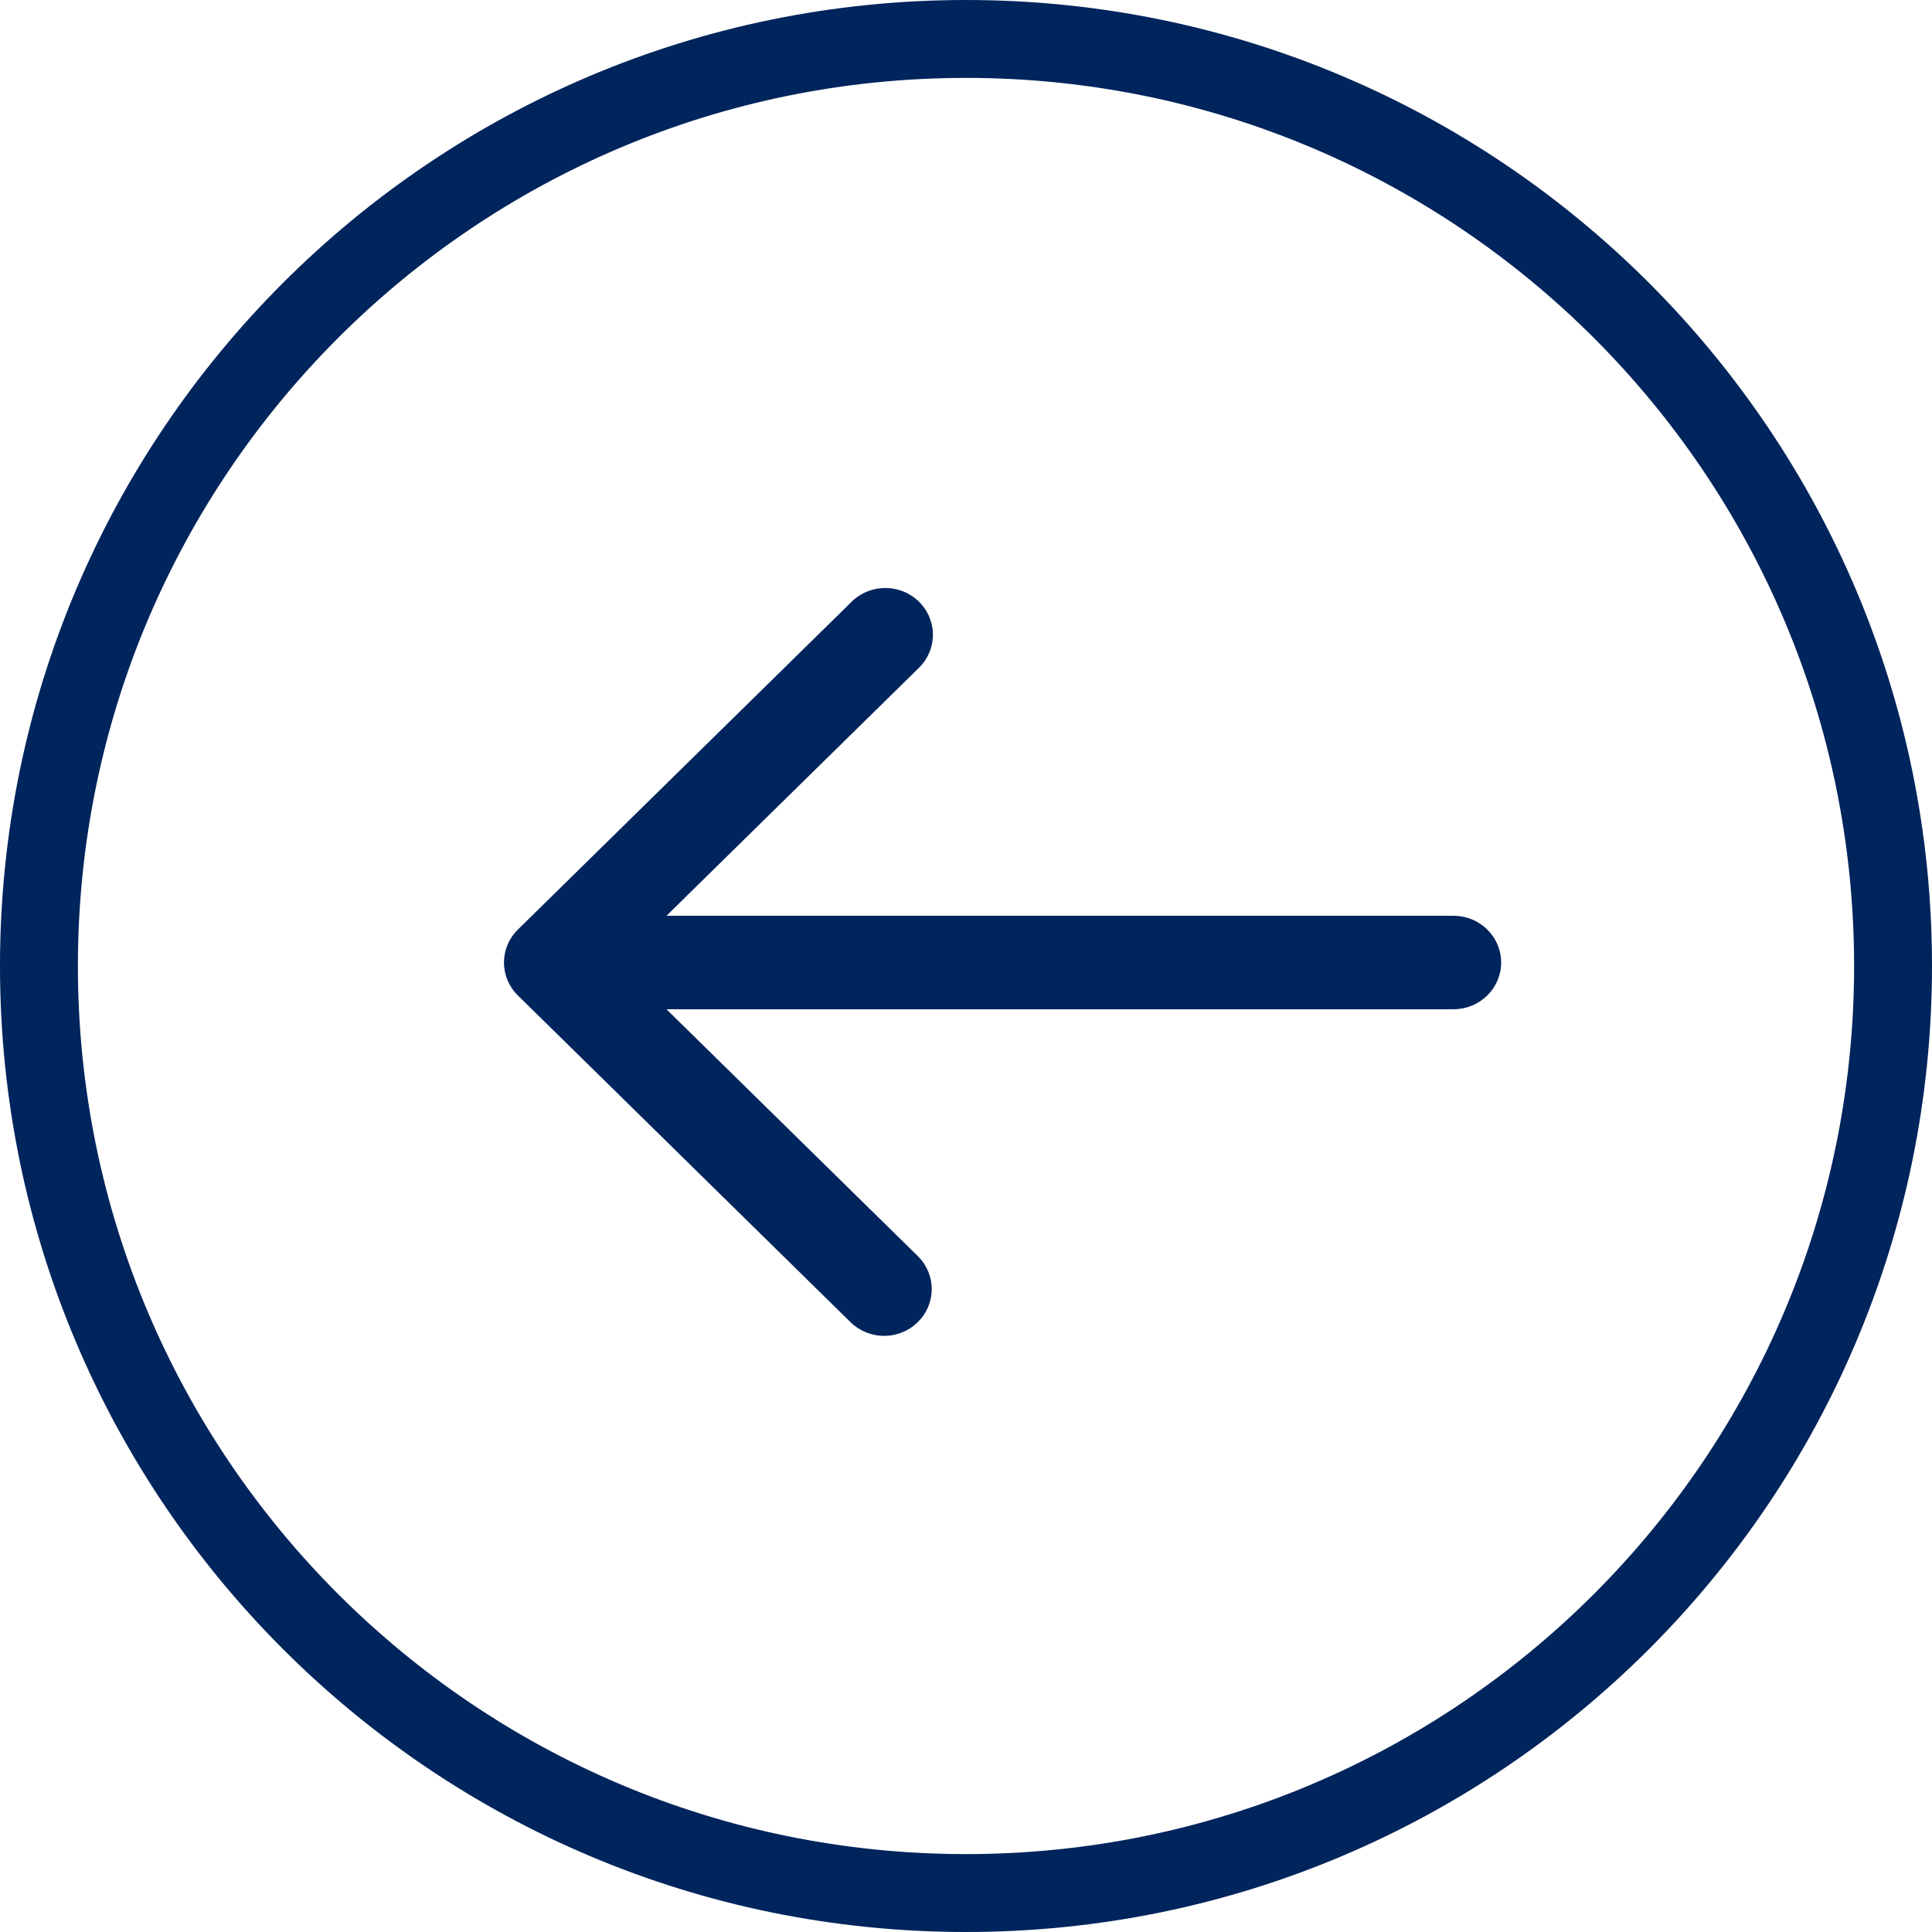 <svg width="31" height="31" viewBox="0 0 31 31" fill="none" xmlns="http://www.w3.org/2000/svg">
<path fill-rule="evenodd" clip-rule="evenodd" d="M15.5 29.75C23.37 29.75 29.75 23.37 29.75 15.5C29.75 7.63 23.37 1.25 15.5 1.25C7.63 1.25 1.25 7.63 1.25 15.5C1.25 23.37 7.63 29.75 15.5 29.75ZM15.5 31C24.06 31 31 24.06 31 15.5C31 6.94 24.06 0 15.5 0C6.94 0 0 6.94 0 15.5C0 24.06 6.94 31 15.5 31Z" fill="#00245C"/>
<path d="M23.323 14.694H10.694L14.736 10.724C14.809 10.655 14.867 10.572 14.907 10.481C14.947 10.389 14.968 10.291 14.969 10.191C14.97 10.092 14.95 9.993 14.912 9.901C14.874 9.809 14.817 9.725 14.745 9.654C14.674 9.584 14.588 9.528 14.495 9.491C14.401 9.453 14.3 9.434 14.199 9.435C14.097 9.436 13.997 9.456 13.904 9.496C13.811 9.535 13.726 9.592 13.656 9.664L8.311 14.914C8.167 15.054 8.087 15.245 8.087 15.444C8.087 15.643 8.167 15.834 8.311 15.974L13.656 21.224C13.8 21.361 13.993 21.436 14.193 21.435C14.393 21.433 14.585 21.354 14.726 21.215C14.868 21.076 14.948 20.888 14.95 20.691C14.952 20.495 14.875 20.305 14.736 20.164L10.694 16.194H23.323C23.526 16.194 23.72 16.115 23.863 15.974C24.006 15.834 24.087 15.643 24.087 15.444C24.087 15.245 24.006 15.054 23.863 14.914C23.72 14.773 23.526 14.694 23.323 14.694Z" fill="#00245C"/>
</svg>
